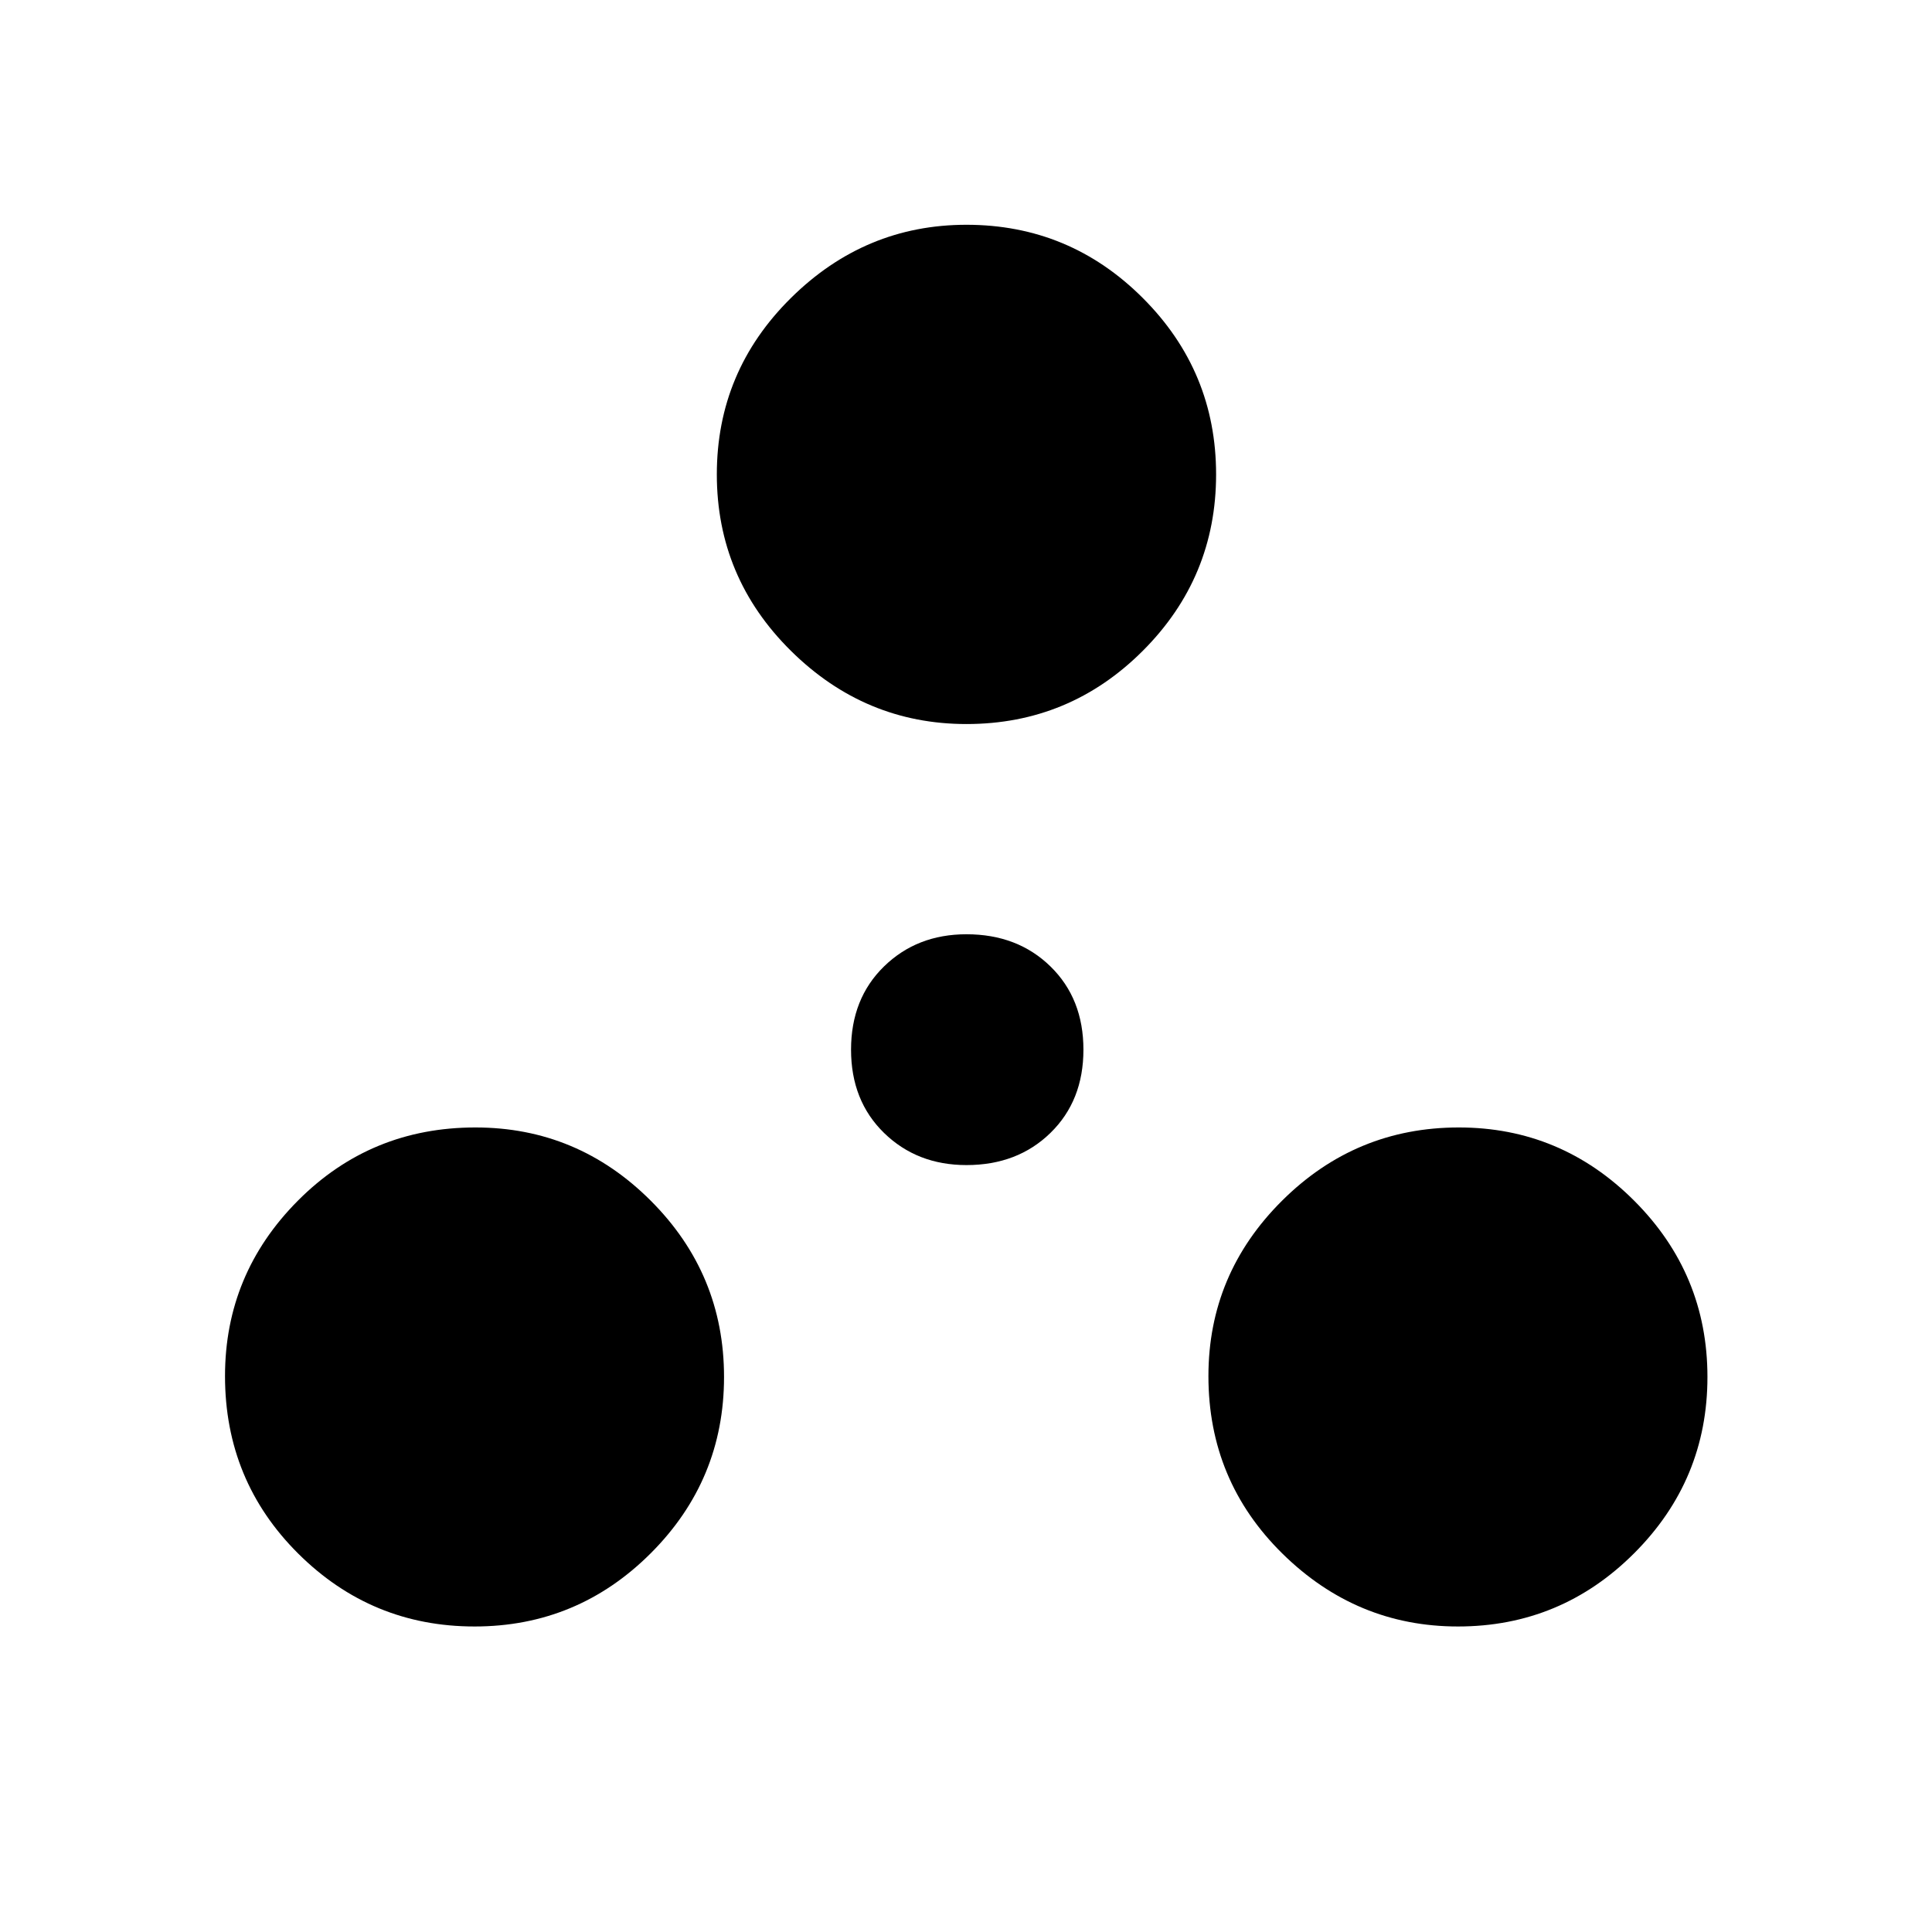 <svg xmlns="http://www.w3.org/2000/svg" height="48" viewBox="0 -960 960 960" width="48"><path d="M235.79-151.81q-51.17 0-87.58-36.19-36.4-36.2-36.4-88.23 0-50.73 36.19-87.14 36.2-36.4 88.23-36.4 50.73 0 87.14 36.4 36.4 36.41 36.4 87.58t-36.4 87.58q-36.41 36.4-87.58 36.4Zm488.65 0q-50.4 0-87.19-36.19-36.79-36.2-36.79-88.23 0-50.73 36.58-87.14 36.58-36.4 87.84-36.4 50.74 0 87.14 36.4 36.4 36.41 36.4 87.58t-36.4 87.58q-36.4 36.4-87.58 36.4ZM480.23-381.08q-24.59 0-40.97-15.99t-16.38-41.35q0-25.37 16.38-41.36 16.38-15.99 40.97-15.99 25.37 0 41.74 15.99 16.38 15.99 16.38 41.36 0 25.36-16.38 41.35-16.37 15.99-41.74 15.99Zm0-219.15q-50.46 0-87.25-36.4-36.79-36.41-36.79-87.64 0-51.23 36.79-87.63 36.79-36.41 87.25-36.41 51.23 0 87.64 36.41 36.4 36.4 36.4 87.63t-36.4 87.64q-36.41 36.4-87.64 36.4Z"/></svg>
